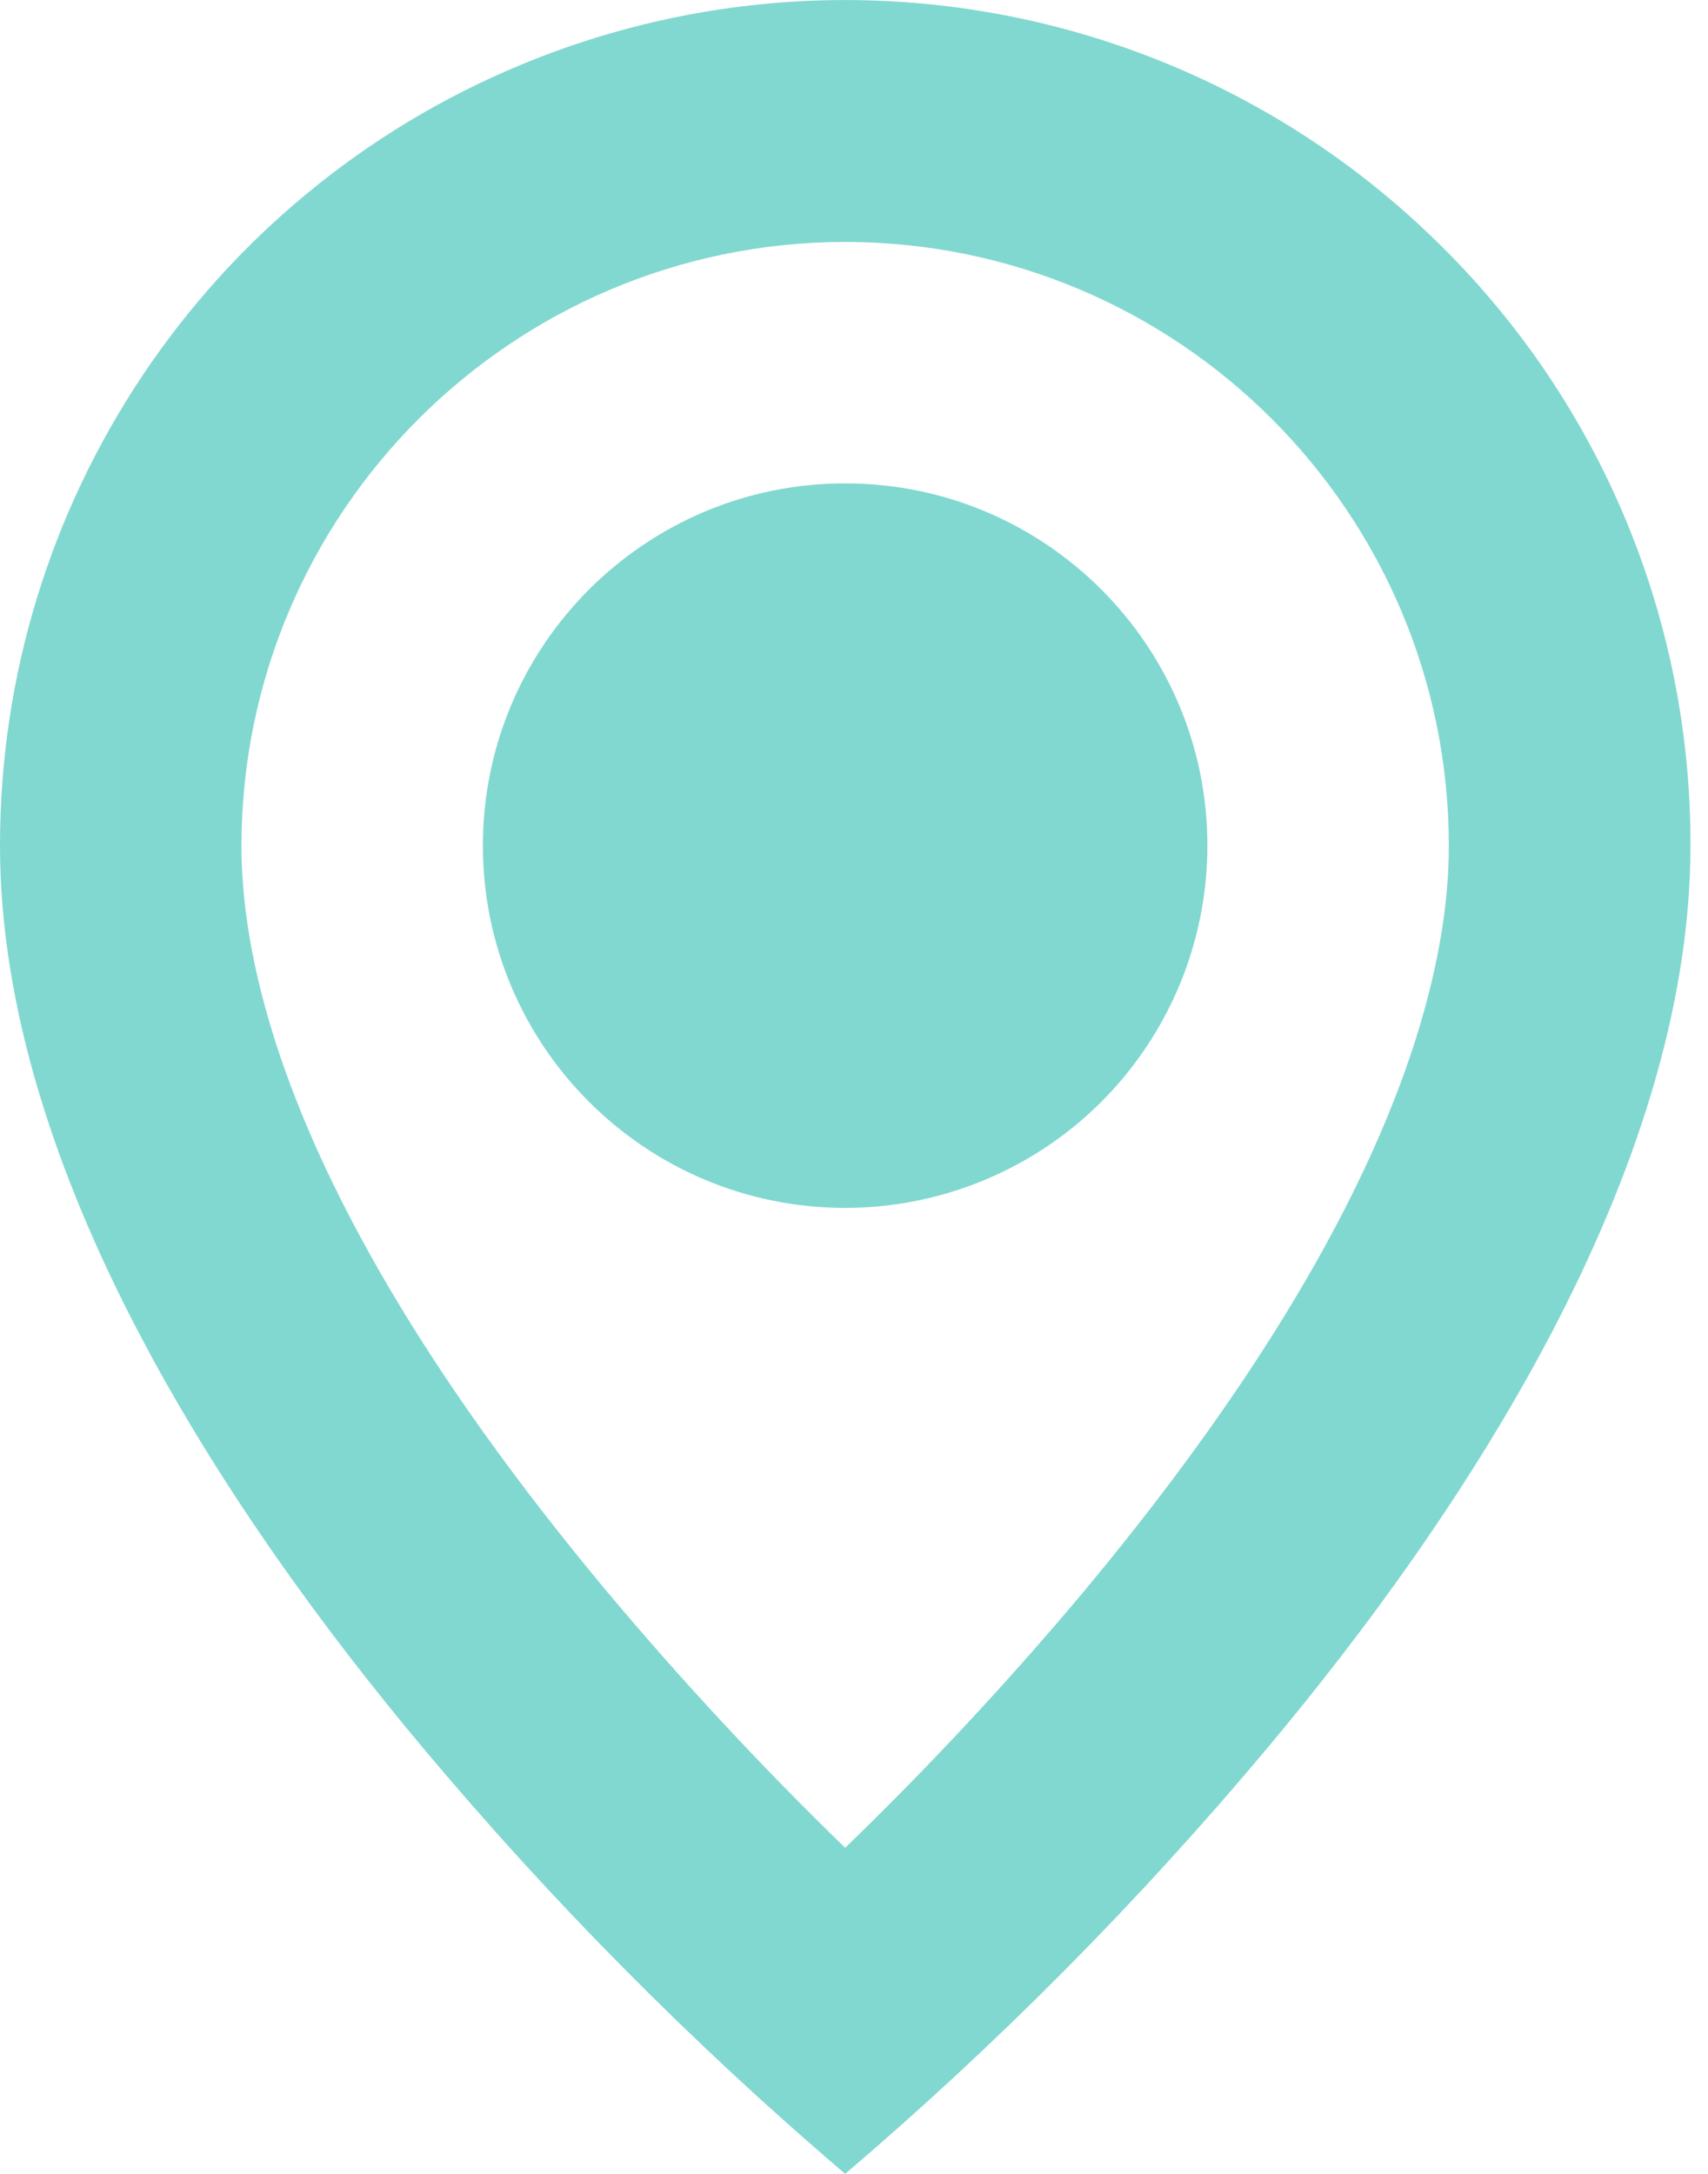 <svg width="11" height="14" viewBox="0 0 11 14" fill="none" xmlns="http://www.w3.org/2000/svg">
<path d="M5.443 14C4.461 13.162 3.551 12.244 2.722 11.254C1.477 9.768 6.8893e-07 7.555 6.8893e-07 5.446C-0.001 3.244 1.325 1.257 3.36 0.415C5.395 -0.428 7.737 0.038 9.294 1.596C10.318 2.615 10.891 4.002 10.887 5.446C10.887 7.555 9.409 9.768 8.165 11.254C7.336 12.244 6.426 13.162 5.443 14ZM5.443 1.558C3.297 1.561 1.558 3.3 1.555 5.446C1.555 6.353 1.965 7.923 3.915 10.257C4.396 10.83 4.906 11.379 5.443 11.9C5.981 11.38 6.491 10.832 6.972 10.259C8.922 7.922 9.331 6.352 9.331 5.446C9.329 3.3 7.59 1.561 5.443 1.558ZM5.443 7.779C4.155 7.779 3.11 6.735 3.11 5.446C3.11 4.158 4.155 3.113 5.443 3.113C6.732 3.113 7.776 4.158 7.776 5.446C7.776 6.065 7.53 6.658 7.093 7.096C6.655 7.533 6.062 7.779 5.443 7.779Z" fill="#81D8D0"/>
</svg>
